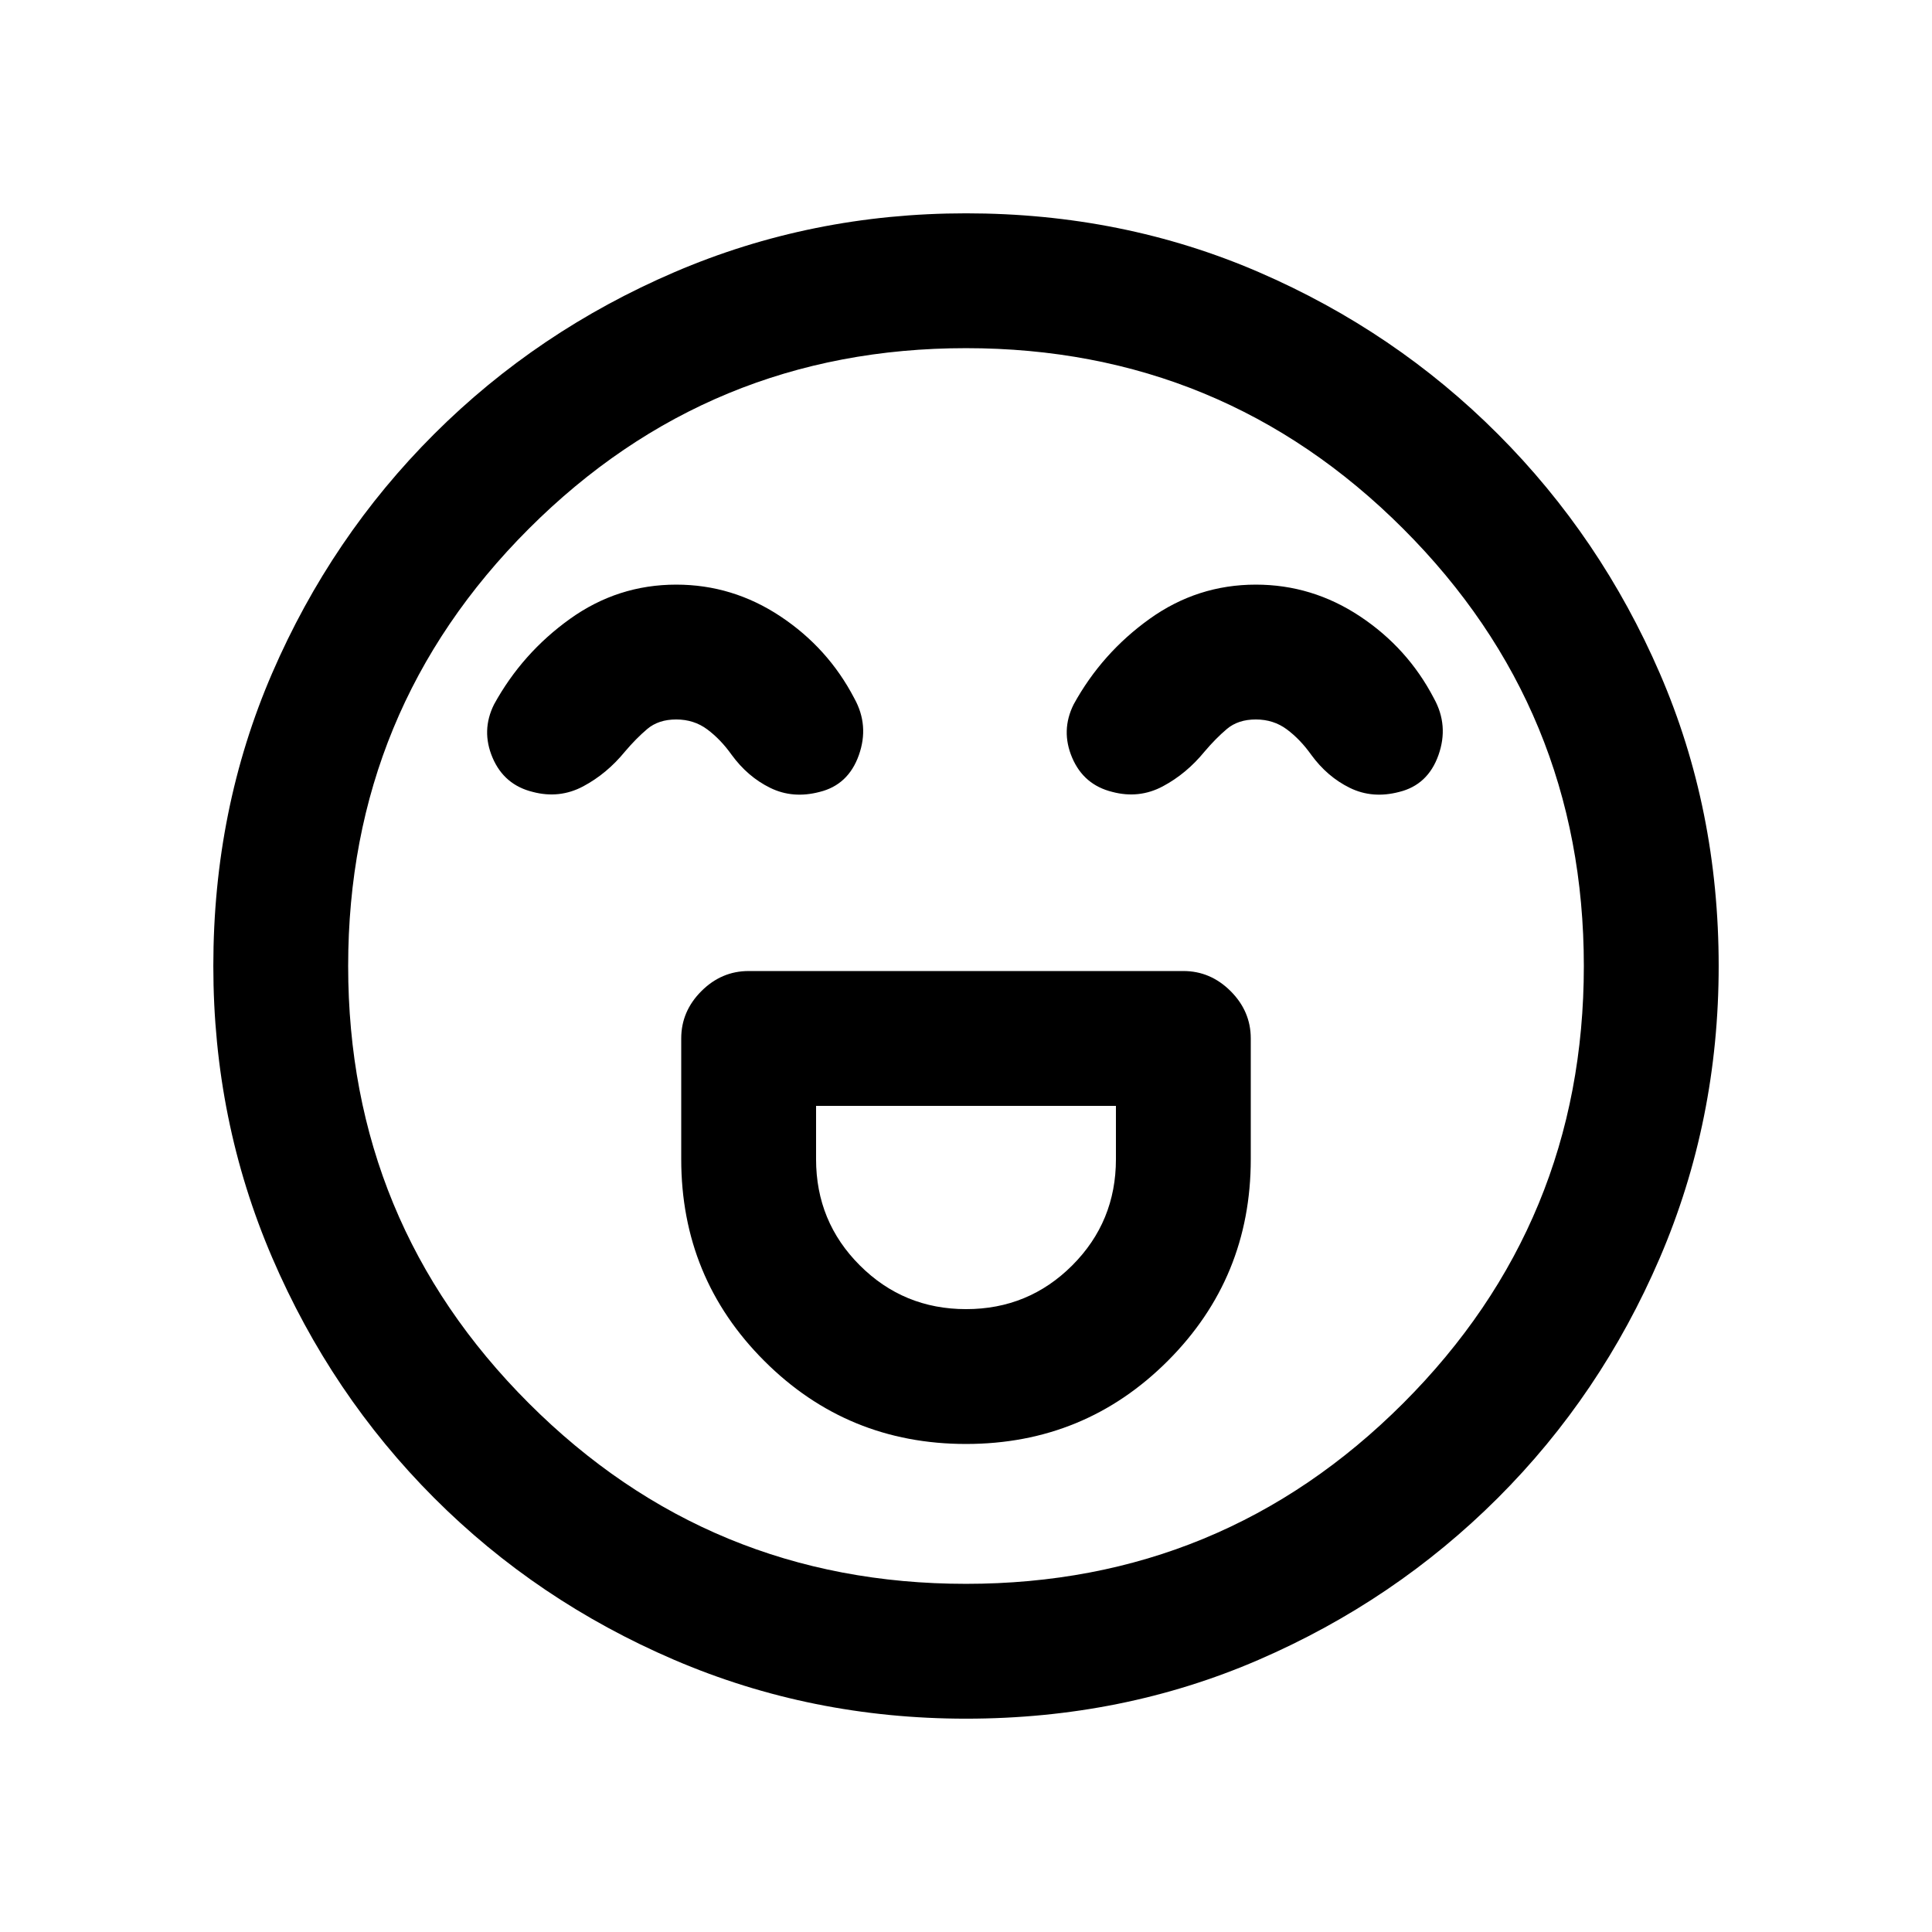 <svg xmlns="http://www.w3.org/2000/svg" height="20" viewBox="0 -960 960 960" width="20"><path d="M480.02-242.5q58.98 0 100.23-41.27Q621.5-325.03 621.5-384v-60q0-13.5-10-23.5t-23.5-10H372q-13.5 0-23.5 10t-10 23.5v60q0 58.97 41.27 100.23 41.27 41.27 100.25 41.27Zm.02-67q-31.04 0-52.79-21.73Q405.5-352.95 405.5-384v-26.5h149v26.5q0 31.05-21.71 52.77-21.72 21.73-52.75 21.73Zm-144.03-360q-29.01 0-52.76 17-23.75 17-37.75 42.5-6.5 13-.75 26.5t19.97 17q13.28 3.5 25.03-2.75 11.75-6.25 20.75-17.25 5.5-6.5 11.1-11.25t14.4-4.75q8.83 0 15.46 4.95 6.62 4.94 12.04 12.55 8 11 19.25 16.5t24.53 2q14.22-3.5 19.47-18.25Q432-599.5 424.5-613q-13-25-36.74-40.75-23.74-15.75-51.75-15.75Zm288 0q-29.01 0-52.76 17-23.75 17-37.75 42.5-6.5 13-.75 26.5t19.97 17q13.28 3.5 25.03-2.75 11.75-6.25 20.75-17.25 5.5-6.5 11.1-11.25t14.4-4.75q8.83 0 15.46 4.95 6.62 4.94 12.04 12.55 8 11 19.25 16.5t24.53 2q14.22-3.5 19.47-18.25Q720-599.5 712.5-613q-13-25-36.74-40.75-23.74-15.75-51.75-15.75ZM480-106q-76.91 0-145.07-29.26-68.15-29.27-119.29-80.5Q164.5-267 135.25-335.09 106-403.17 106-480q0-77.91 29.26-145.57 29.27-67.65 80.5-118.79Q267-795.5 335.09-824.75 403.17-854 480-854q77.91 0 145.57 29.26 67.65 29.27 118.79 80.5Q795.5-693 824.75-625.41 854-557.83 854-480q0 76.91-29.26 145.07-29.27 68.15-80.5 119.29Q693-164.5 625.41-135.25 557.83-106 480-106Zm0-374Zm0 307q127.5 0 217.25-89.75T787-480q0-127.5-89.75-217.25T480-787q-127.5 0-217.25 89.75T173-480q0 127.5 89.75 217.25T480-173Z"/></svg>